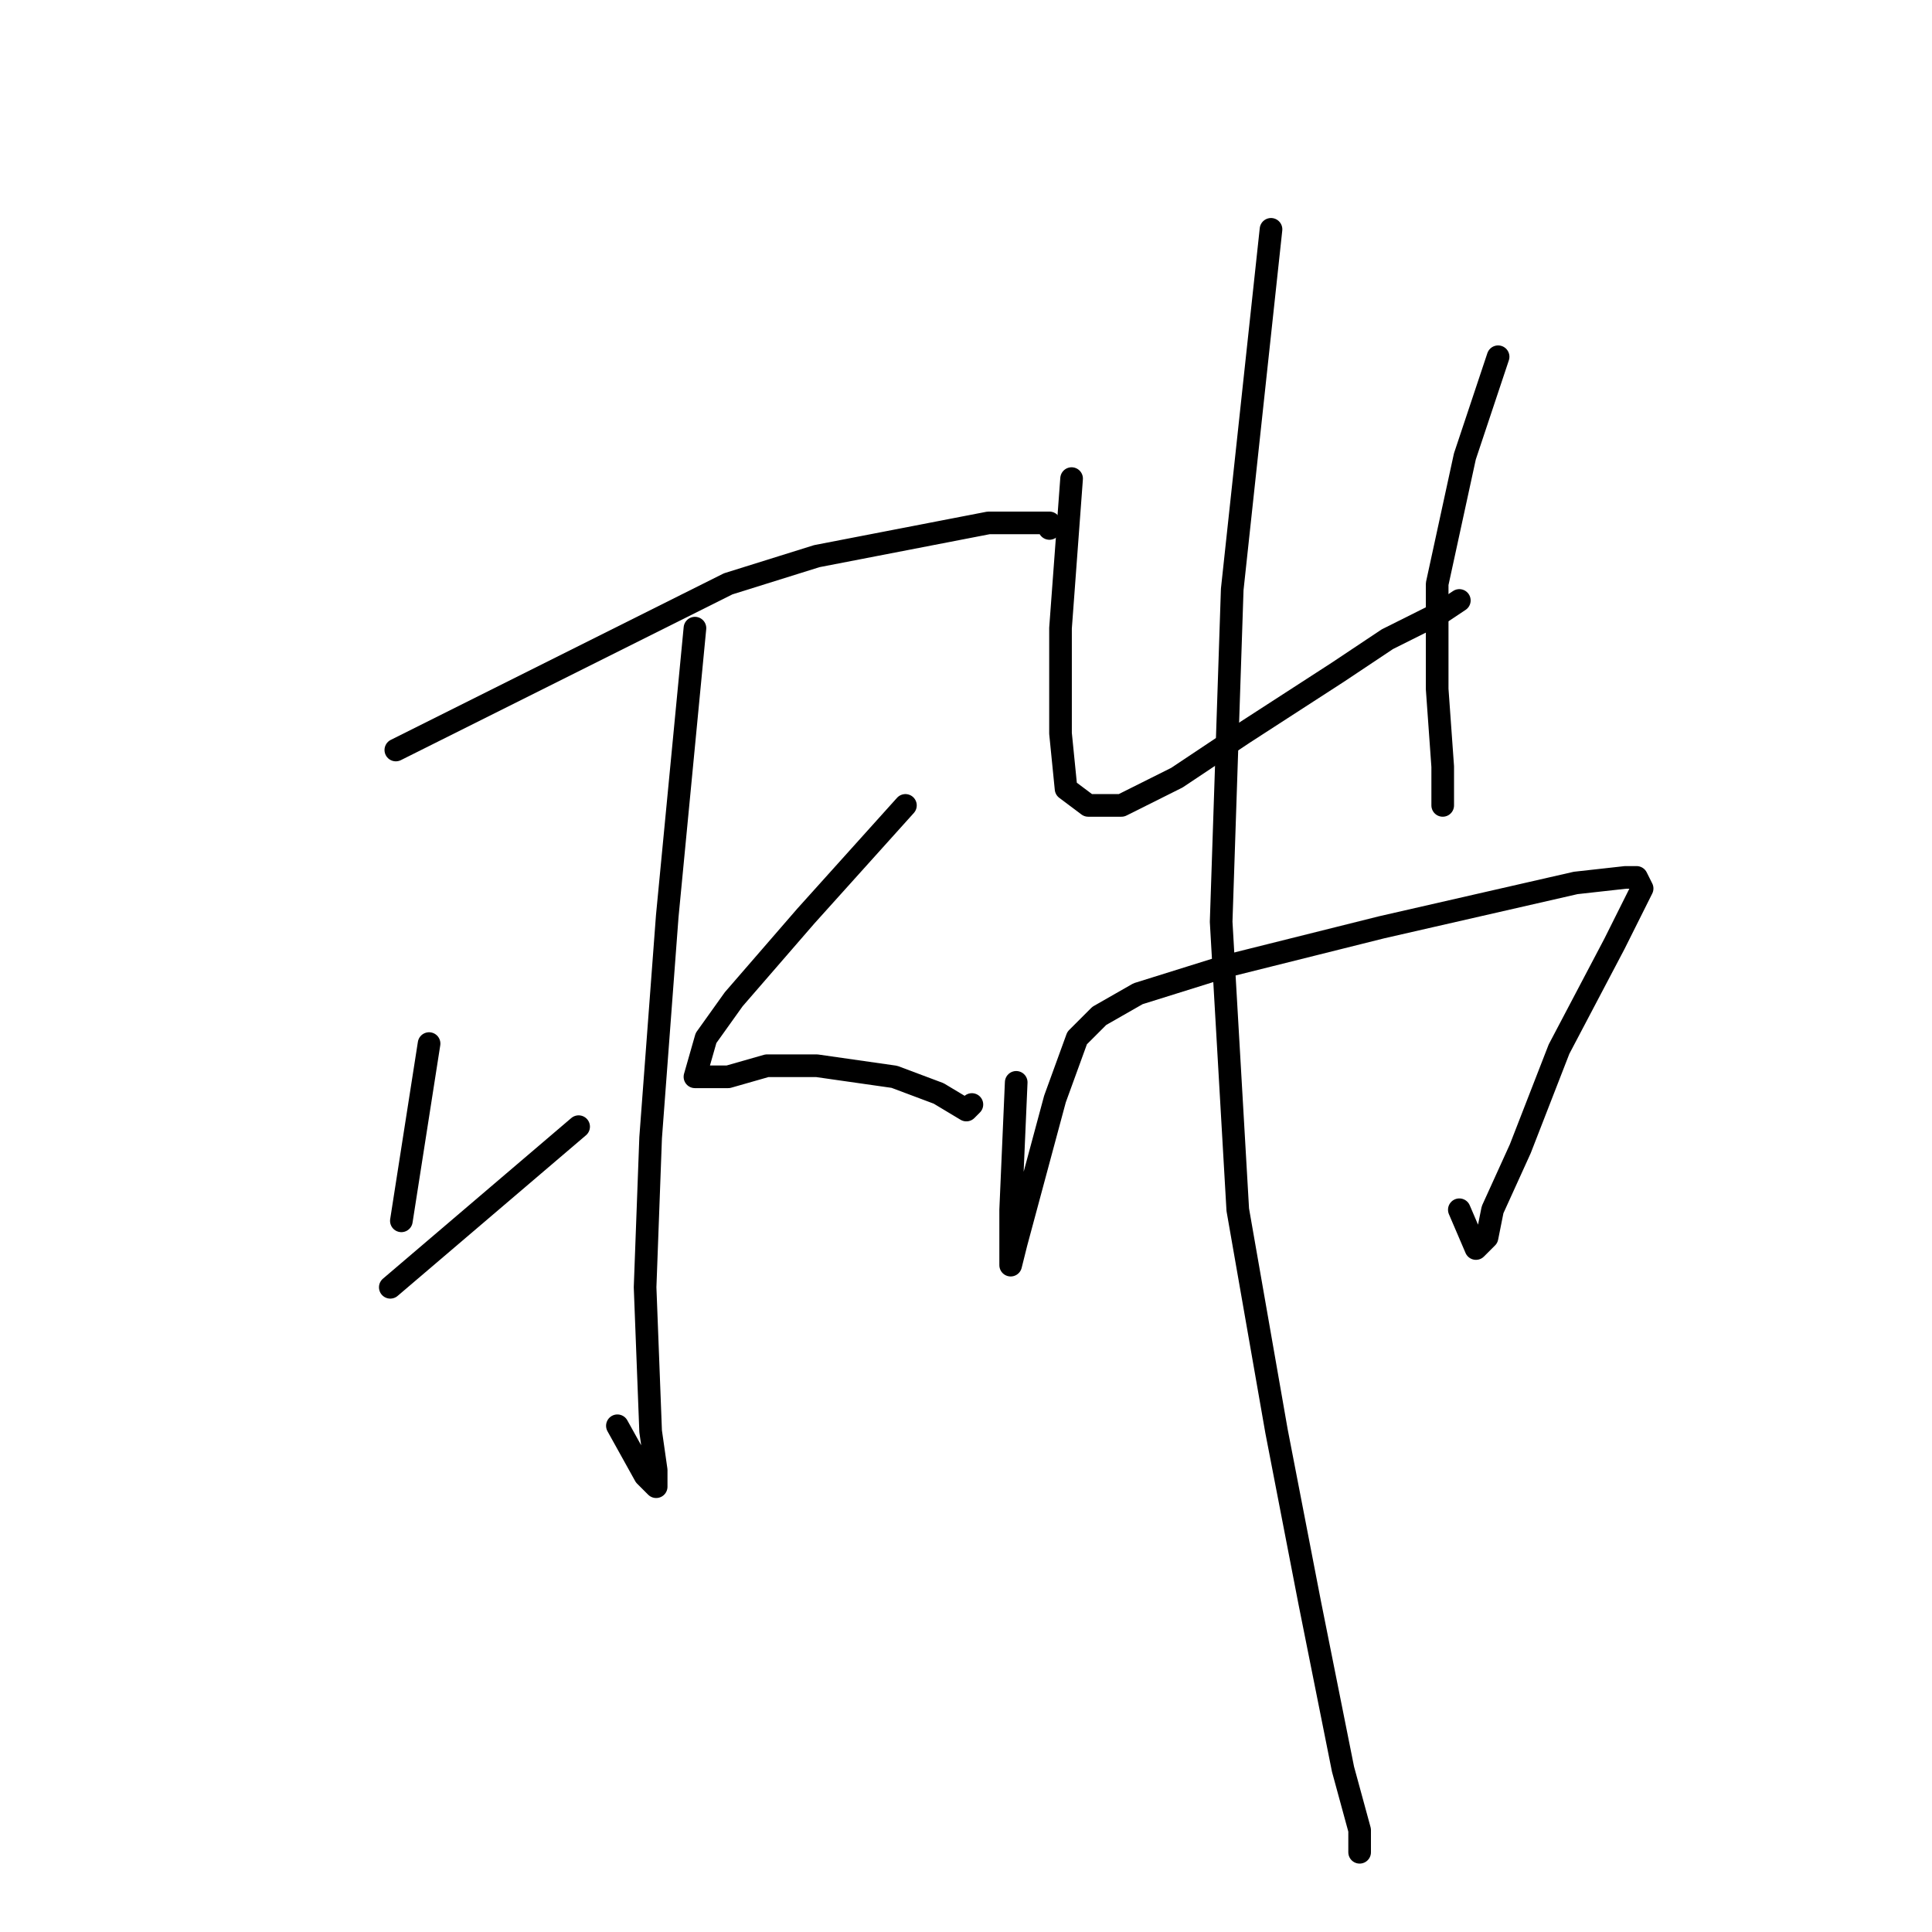 <?xml version="1.0" standalone="no"?>
    <svg width="256" height="256" xmlns="http://www.w3.org/2000/svg" version="1.1">
    <polyline stroke="black" stroke-width="3" stroke-linecap="round" fill="transparent" stroke-linejoin="round" points="52.45 99.38 96.487 77.362 108.231 73.692 130.983 69.288 136.855 69.288 139.056 69.288 139.056 70.022 139.056 70.022 " />
        <polyline stroke="black" stroke-width="3" stroke-linecap="round" fill="transparent" stroke-linejoin="round" points="92.084 83.233 88.414 121.399 86.212 150.757 85.478 170.573 86.212 189.656 86.946 194.794 86.946 196.996 85.478 195.528 81.808 188.922 81.808 188.922 " />
        <polyline stroke="black" stroke-width="3" stroke-linecap="round" fill="transparent" stroke-linejoin="round" points="56.854 138.28 53.184 161.766 53.184 161.766 " />
        <polyline stroke="black" stroke-width="3" stroke-linecap="round" fill="transparent" stroke-linejoin="round" points="51.716 170.573 76.671 149.289 76.671 149.289 " />
        <polyline stroke="black" stroke-width="3" stroke-linecap="round" fill="transparent" stroke-linejoin="round" points="119.974 106.72 106.763 121.399 97.221 132.408 93.552 137.546 92.084 142.683 92.818 142.683 96.487 142.683 101.625 141.215 108.231 141.215 118.506 142.683 124.377 144.885 128.047 147.087 128.781 146.353 128.781 146.353 " />
        <polyline stroke="black" stroke-width="3" stroke-linecap="round" fill="transparent" stroke-linejoin="round" points="141.992 63.417 140.524 83.233 140.524 97.178 141.258 104.518 144.194 106.72 148.598 106.72 155.937 103.05 164.745 97.178 177.222 89.105 183.828 84.701 188.231 82.499 191.167 81.031 193.369 79.563 193.369 79.563 " />
        <polyline stroke="black" stroke-width="3" stroke-linecap="round" fill="transparent" stroke-linejoin="round" points="198.507 47.27 194.103 60.481 190.433 77.362 190.433 91.307 191.167 101.582 191.167 106.72 191.167 106.72 " />
        <polyline stroke="black" stroke-width="3" stroke-linecap="round" fill="transparent" stroke-linejoin="round" points="134.653 143.417 133.919 160.298 133.919 163.234 133.919 166.904 133.919 167.638 134.653 164.702 139.79 145.619 142.726 137.546 145.662 134.61 150.8 131.674 162.543 128.004 183.094 122.867 208.782 116.995 215.387 116.261 216.855 116.261 217.589 117.729 213.92 125.068 206.58 139.014 201.442 152.225 197.773 160.298 197.039 163.968 195.571 165.436 193.369 160.298 193.369 160.298 " />
        <polyline stroke="black" stroke-width="3" stroke-linecap="round" fill="transparent" stroke-linejoin="round" points="168.415 30.389 163.277 78.096 161.809 122.133 164.011 160.298 169.148 189.656 173.552 212.409 177.956 234.427 180.158 242.501 180.158 245.436 180.158 245.436 " />
        </svg>